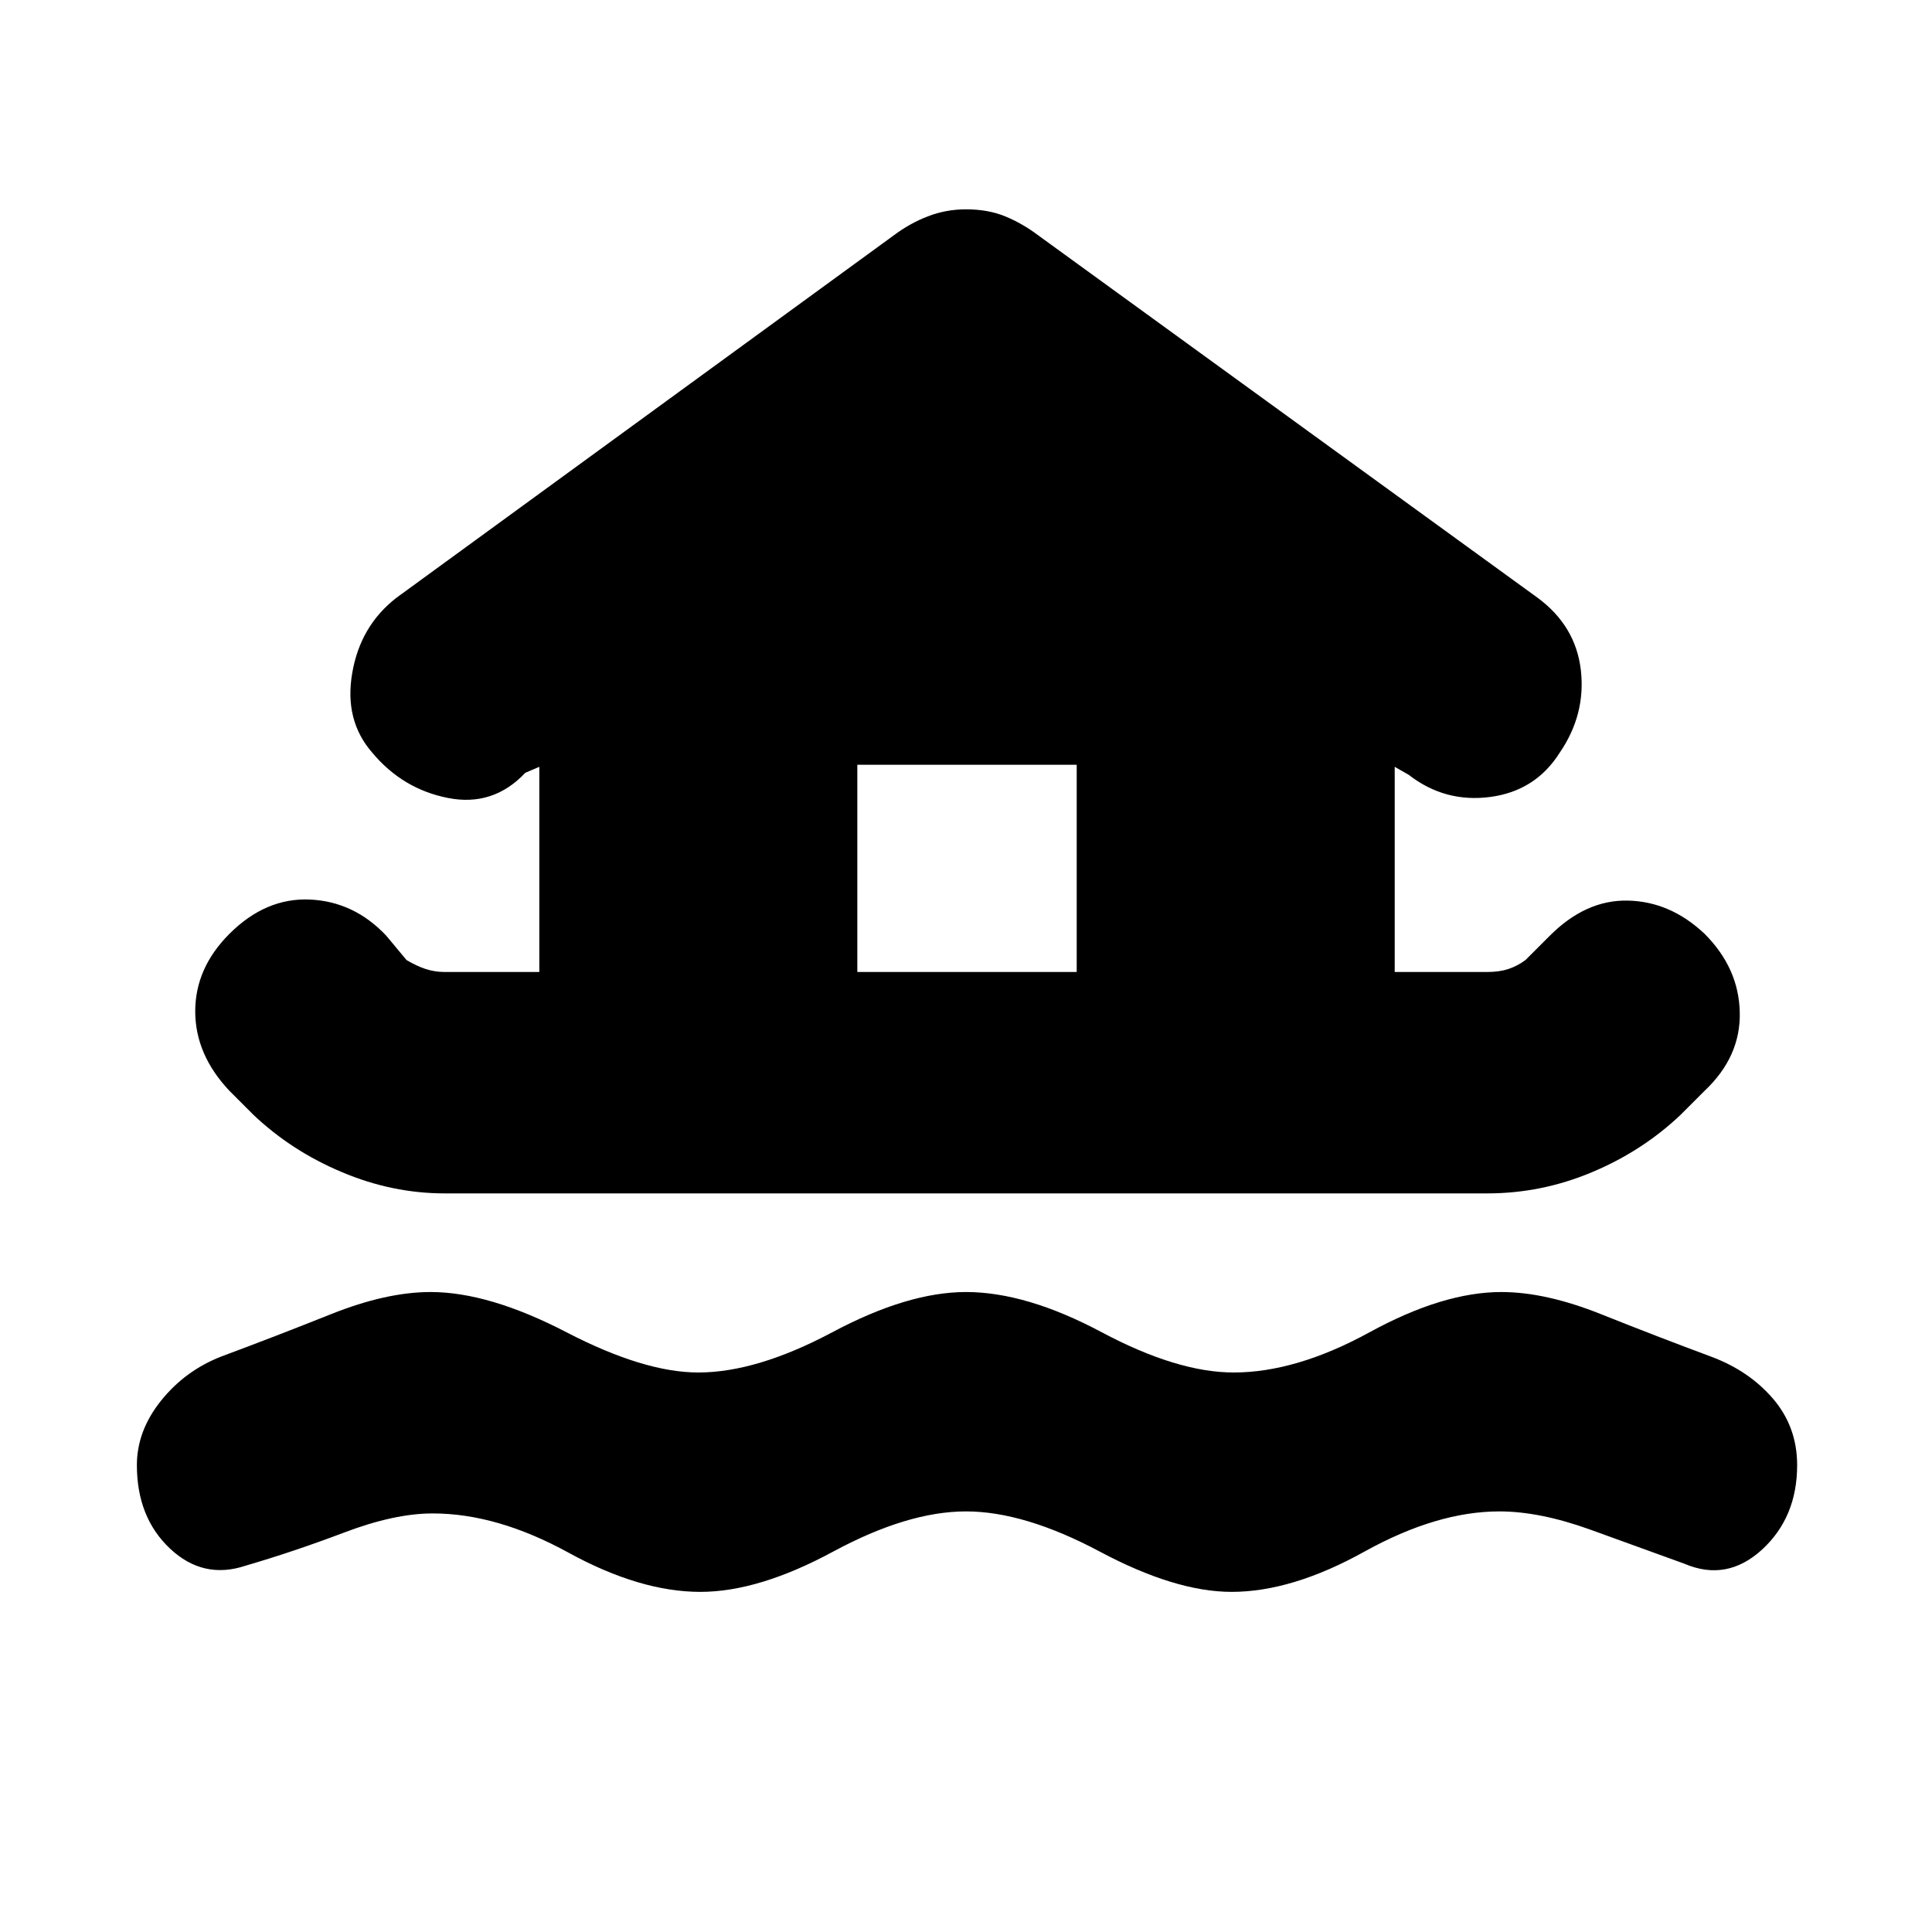 <svg xmlns="http://www.w3.org/2000/svg" height="20" width="20"><path d="M7.25 16.479q-.625 0-1.365-.406-.739-.406-1.406-.406-.396 0-.917.198-.52.197-1.02.343-.438.146-.782-.177-.343-.323-.343-.864 0-.355.25-.667.25-.312.625-.458.562-.209 1.135-.438t1.031-.229q.604 0 1.407.417.802.416 1.364.416.604 0 1.386-.416.781-.417 1.385-.417.625 0 1.406.417.782.416 1.365.416.646 0 1.406-.416.761-.417 1.365-.417.458 0 1.031.229t1.135.438q.396.146.646.437.25.292.25.688 0 .541-.364.875-.365.333-.802.146l-.98-.355q-.52-.187-.937-.187-.646 0-1.396.416-.75.417-1.375.417-.583 0-1.365-.417-.781-.416-1.385-.416t-1.375.416q-.771.417-1.375.417Zm-2.646-4.125q-.542 0-1.062-.219-.521-.218-.917-.593l-.25-.25q-.354-.375-.354-.823 0-.448.354-.802.375-.375.833-.355.459.021.792.376l.208.25q.104.062.198.093.094.031.198.031h.979V7.938L5.438 8q-.334.354-.803.26-.468-.093-.781-.468-.292-.334-.208-.823.083-.49.458-.781l5.146-3.75q.167-.126.354-.198.188-.073.396-.073.229 0 .406.073.177.072.344.198l5.167 3.75q.395.291.448.75.052.458-.219.854-.25.396-.719.458t-.844-.229l-.145-.083v2.124h.958q.125 0 .219-.031.093-.031.177-.093l.25-.25q.375-.376.812-.365.438.01.792.344.354.354.364.812.011.459-.364.813l-.25.25q-.396.375-.917.593-.521.219-1.083.219Zm4.271-2.292h2.271V7.917H8.875Z"/></svg>